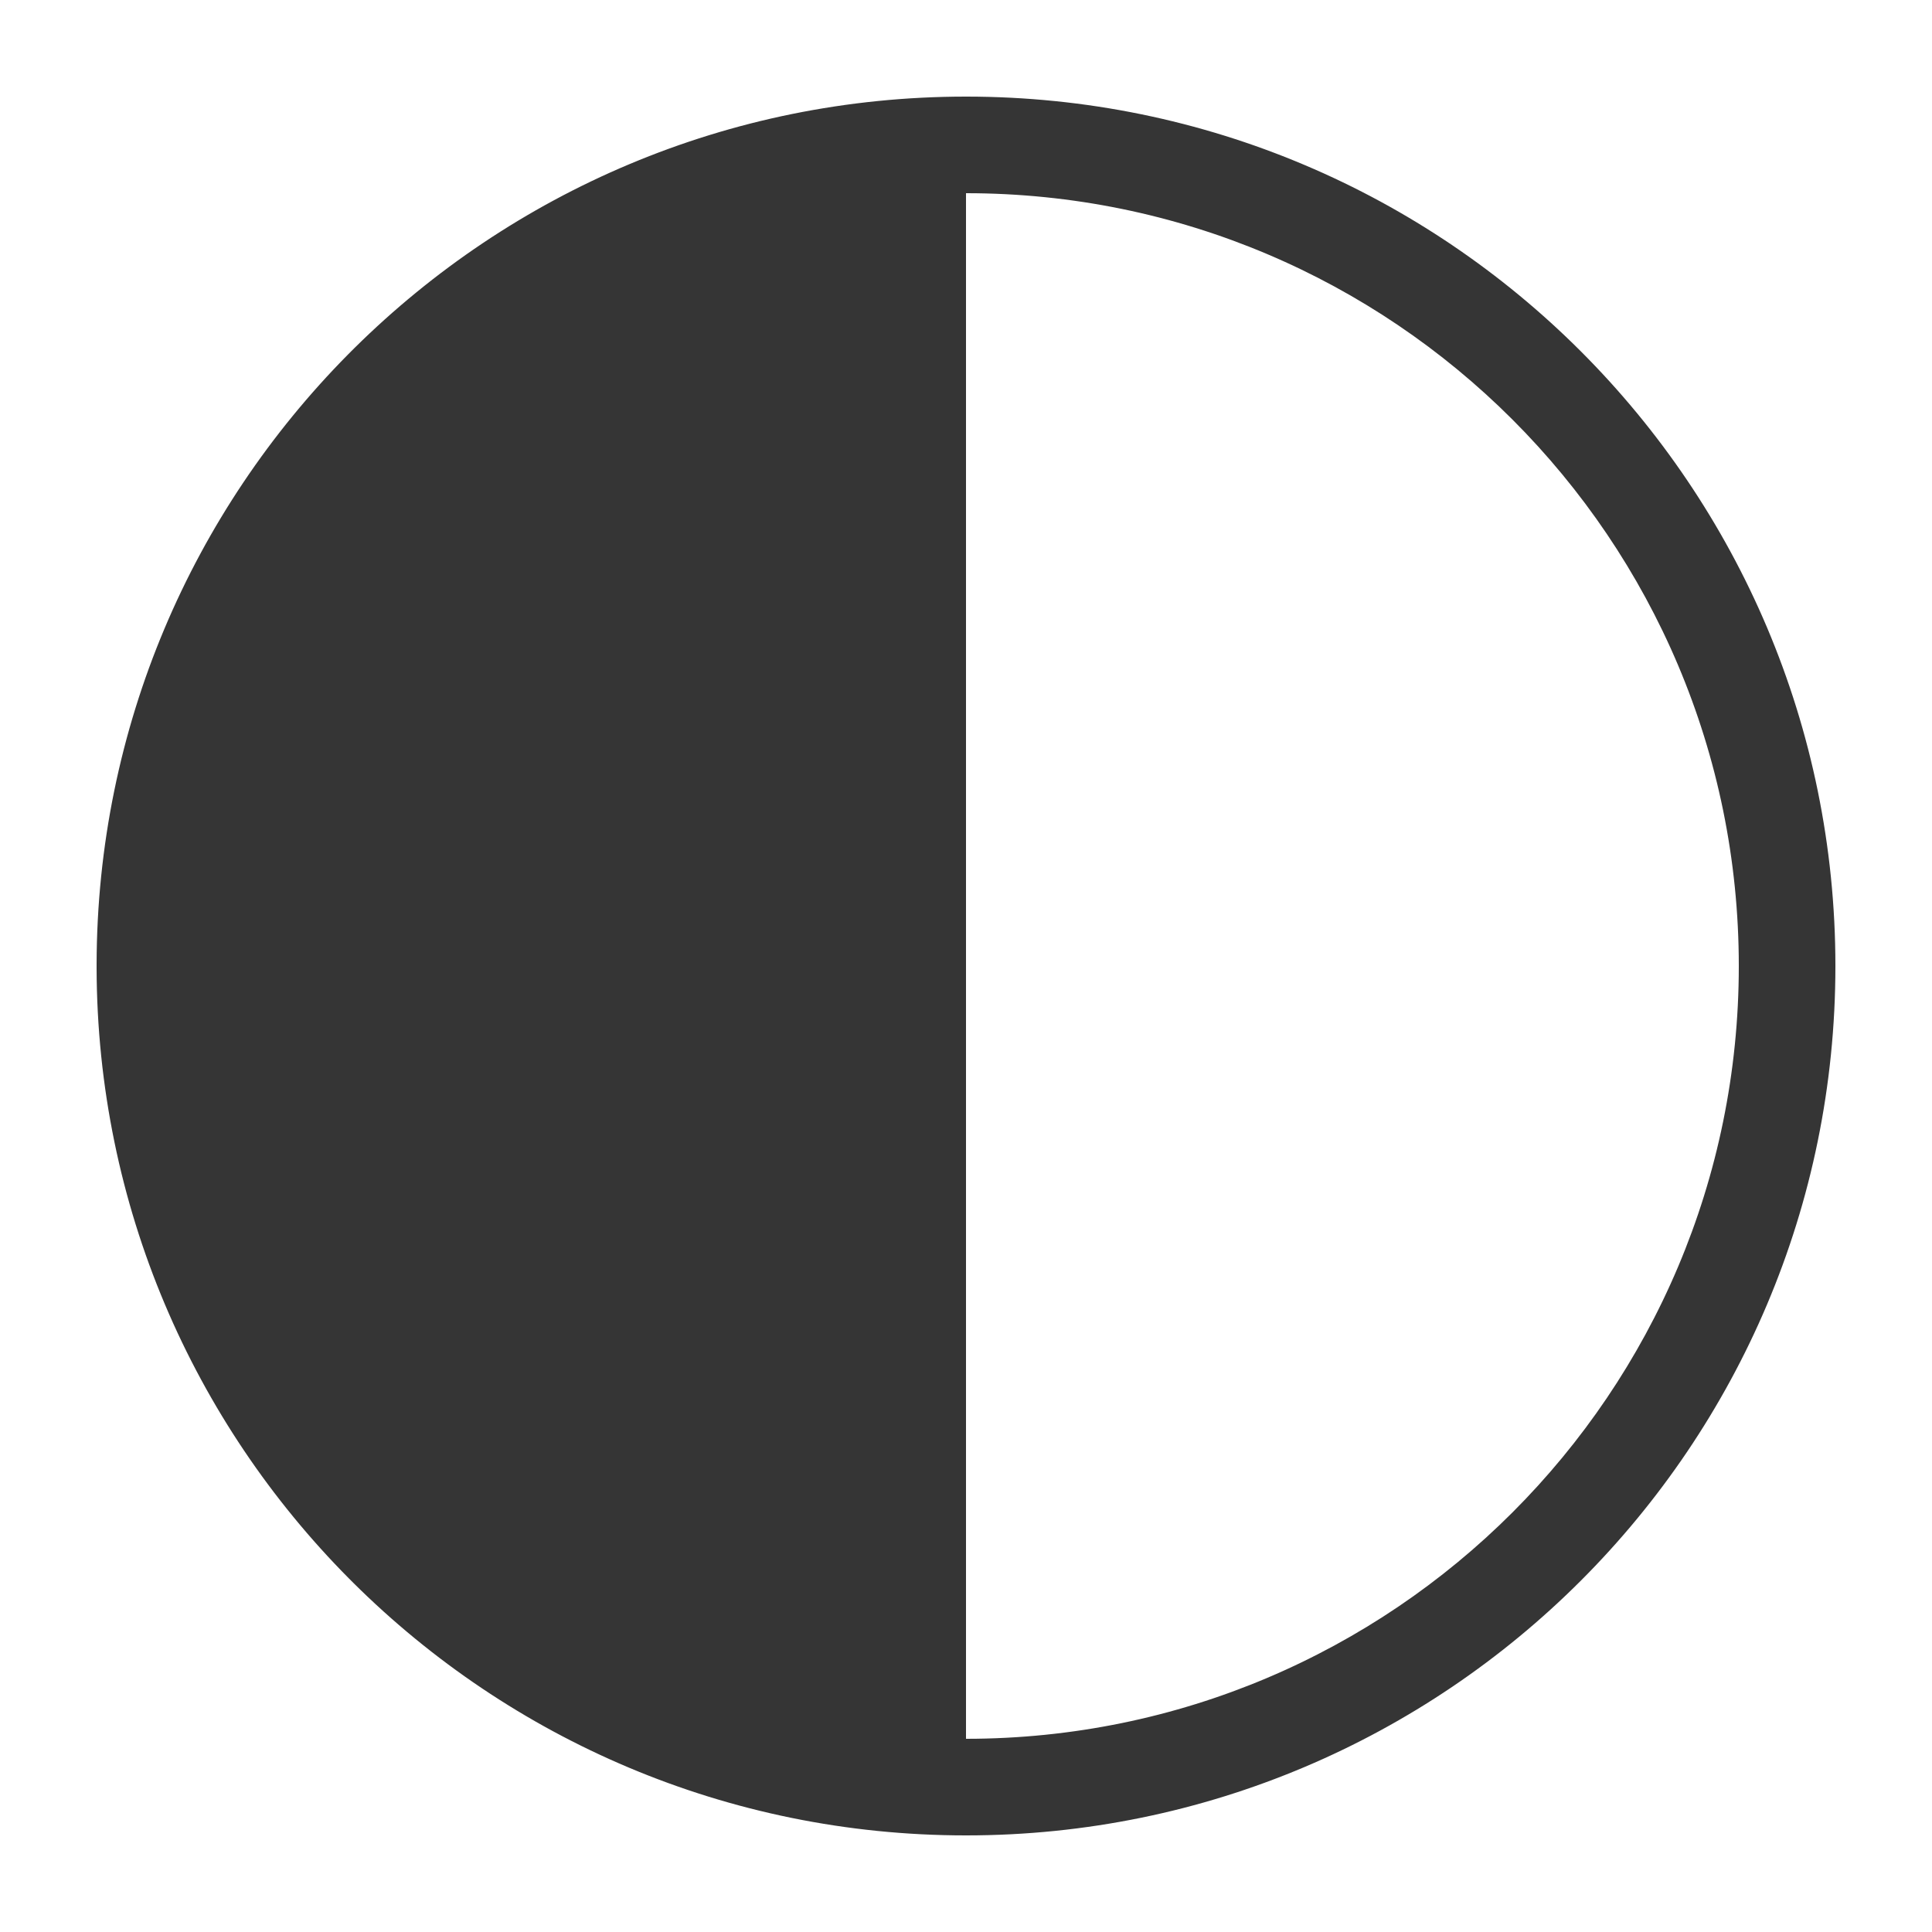 <svg width="80" height="80" viewBox="0 0 80 80" fill="none" xmlns="http://www.w3.org/2000/svg">
<path fill-rule="evenodd" clip-rule="evenodd" d="M40 76C30.103 76 21.139 72.006 14.631 65.543C14.602 65.514 14.573 65.485 14.544 65.456C14.515 65.427 14.486 65.398 14.457 65.369C8.011 58.879 4.022 49.945 4 40.08C4 40.053 4 40.027 4 40C4 39.973 4 39.947 4 39.92C4.021 30.079 7.991 21.166 14.409 14.68C14.454 14.634 14.499 14.589 14.544 14.544C14.589 14.499 14.634 14.454 14.68 14.409C21.184 7.974 30.128 4 40 4C59.882 4 76 20.118 76 40C76 59.882 59.882 76 40 76ZM40 72V40V8C57.673 8 72 22.327 72 40C72 57.673 57.673 72 40 72Z" fill="#353535"/>
</svg>
